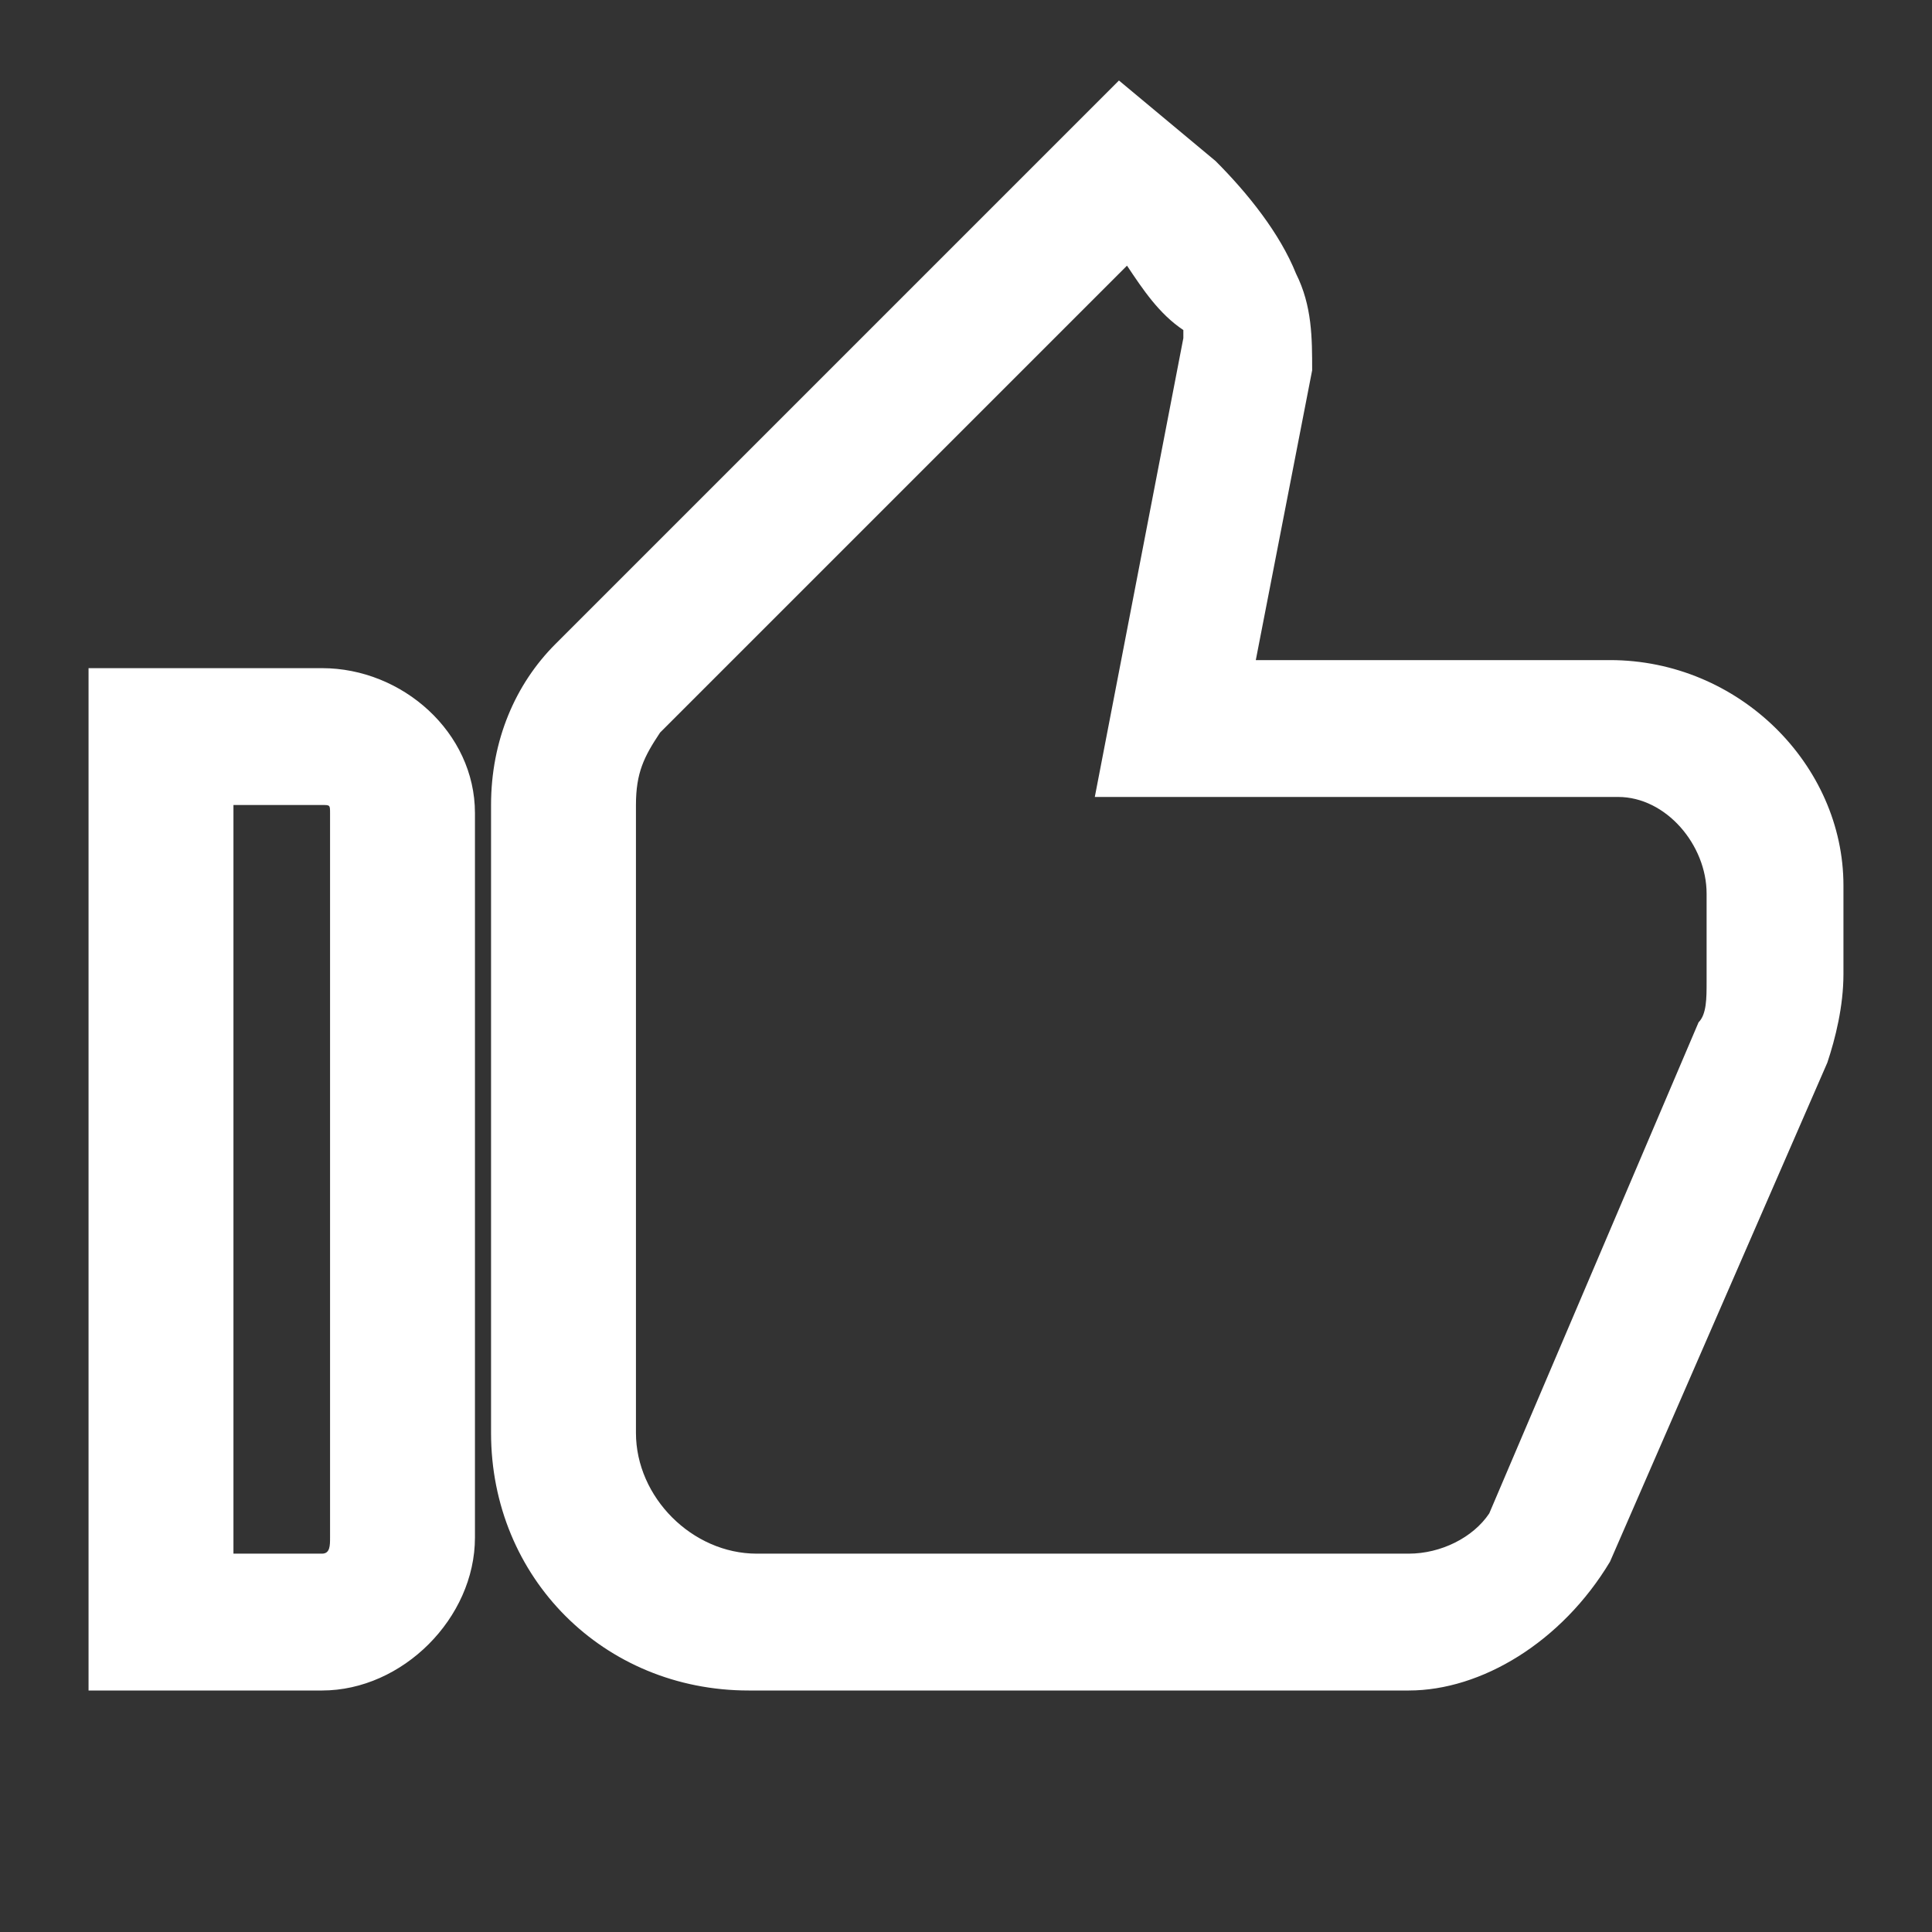 <?xml version="1.0" encoding="utf-8"?>
<!-- Generator: Adobe Illustrator 24.3.0, SVG Export Plug-In . SVG Version: 6.00 Build 0)  -->
<svg version="1.1" id="Layer_1" xmlns="http://www.w3.org/2000/svg" xmlns:xlink="http://www.w3.org/1999/xlink" x="0px" y="0px"
	 viewBox="0 0 24 24" style="enable-background:new 0 0 24 24;" xml:space="preserve">
<rect x="0" y="0" width="24" height="24" fill="#333333" stroke="none"/>
<style type="text/css">
	.st0{fill:none;}
	.st1{fill:#FFFFFF;}
</style>
<path class="st0" d="M24,24.1H0v-24h24V24.1z"/>
<path class="st1" d="M17.5,21H9.3c-1.8,0-3.2-1.4-3.2-3.2V10c0-0.8,0.3-1.5,0.8-2l7-7l1.2,1c0.4,0.4,0.8,0.9,1,1.4
	c0.2,0.4,0.2,0.8,0.2,1.2l-0.7,3.6H20c1.6,0,2.9,1.3,2.9,2.8v1.1c0,0.4-0.1,0.8-0.2,1.1L20,19.4C19.4,20.4,18.4,21,17.5,21z M14,3.3
	L8.2,9.1C8,9.4,7.9,9.6,7.9,10v7.8c0,0.8,0.7,1.5,1.5,1.5h8.1c0.4,0,0.8-0.2,1-0.5l2.6-6.1c0.1-0.1,0.1-0.3,0.1-0.5v-1.1
	c0-0.6-0.5-1.2-1.1-1.2h-6.5l1.1-5.7V4.1C14.4,3.9,14.2,3.6,14,3.3z M4,21H1.1V8.3H4c1,0,1.9,0.8,1.9,1.8v9C5.9,20.1,5,21,4,21z
	 M2.9,19.3H4c0.1,0,0.1-0.1,0.1-0.2v-9C4.1,10,4.1,10,4,10H2.9V19.3z"/>
</svg>
